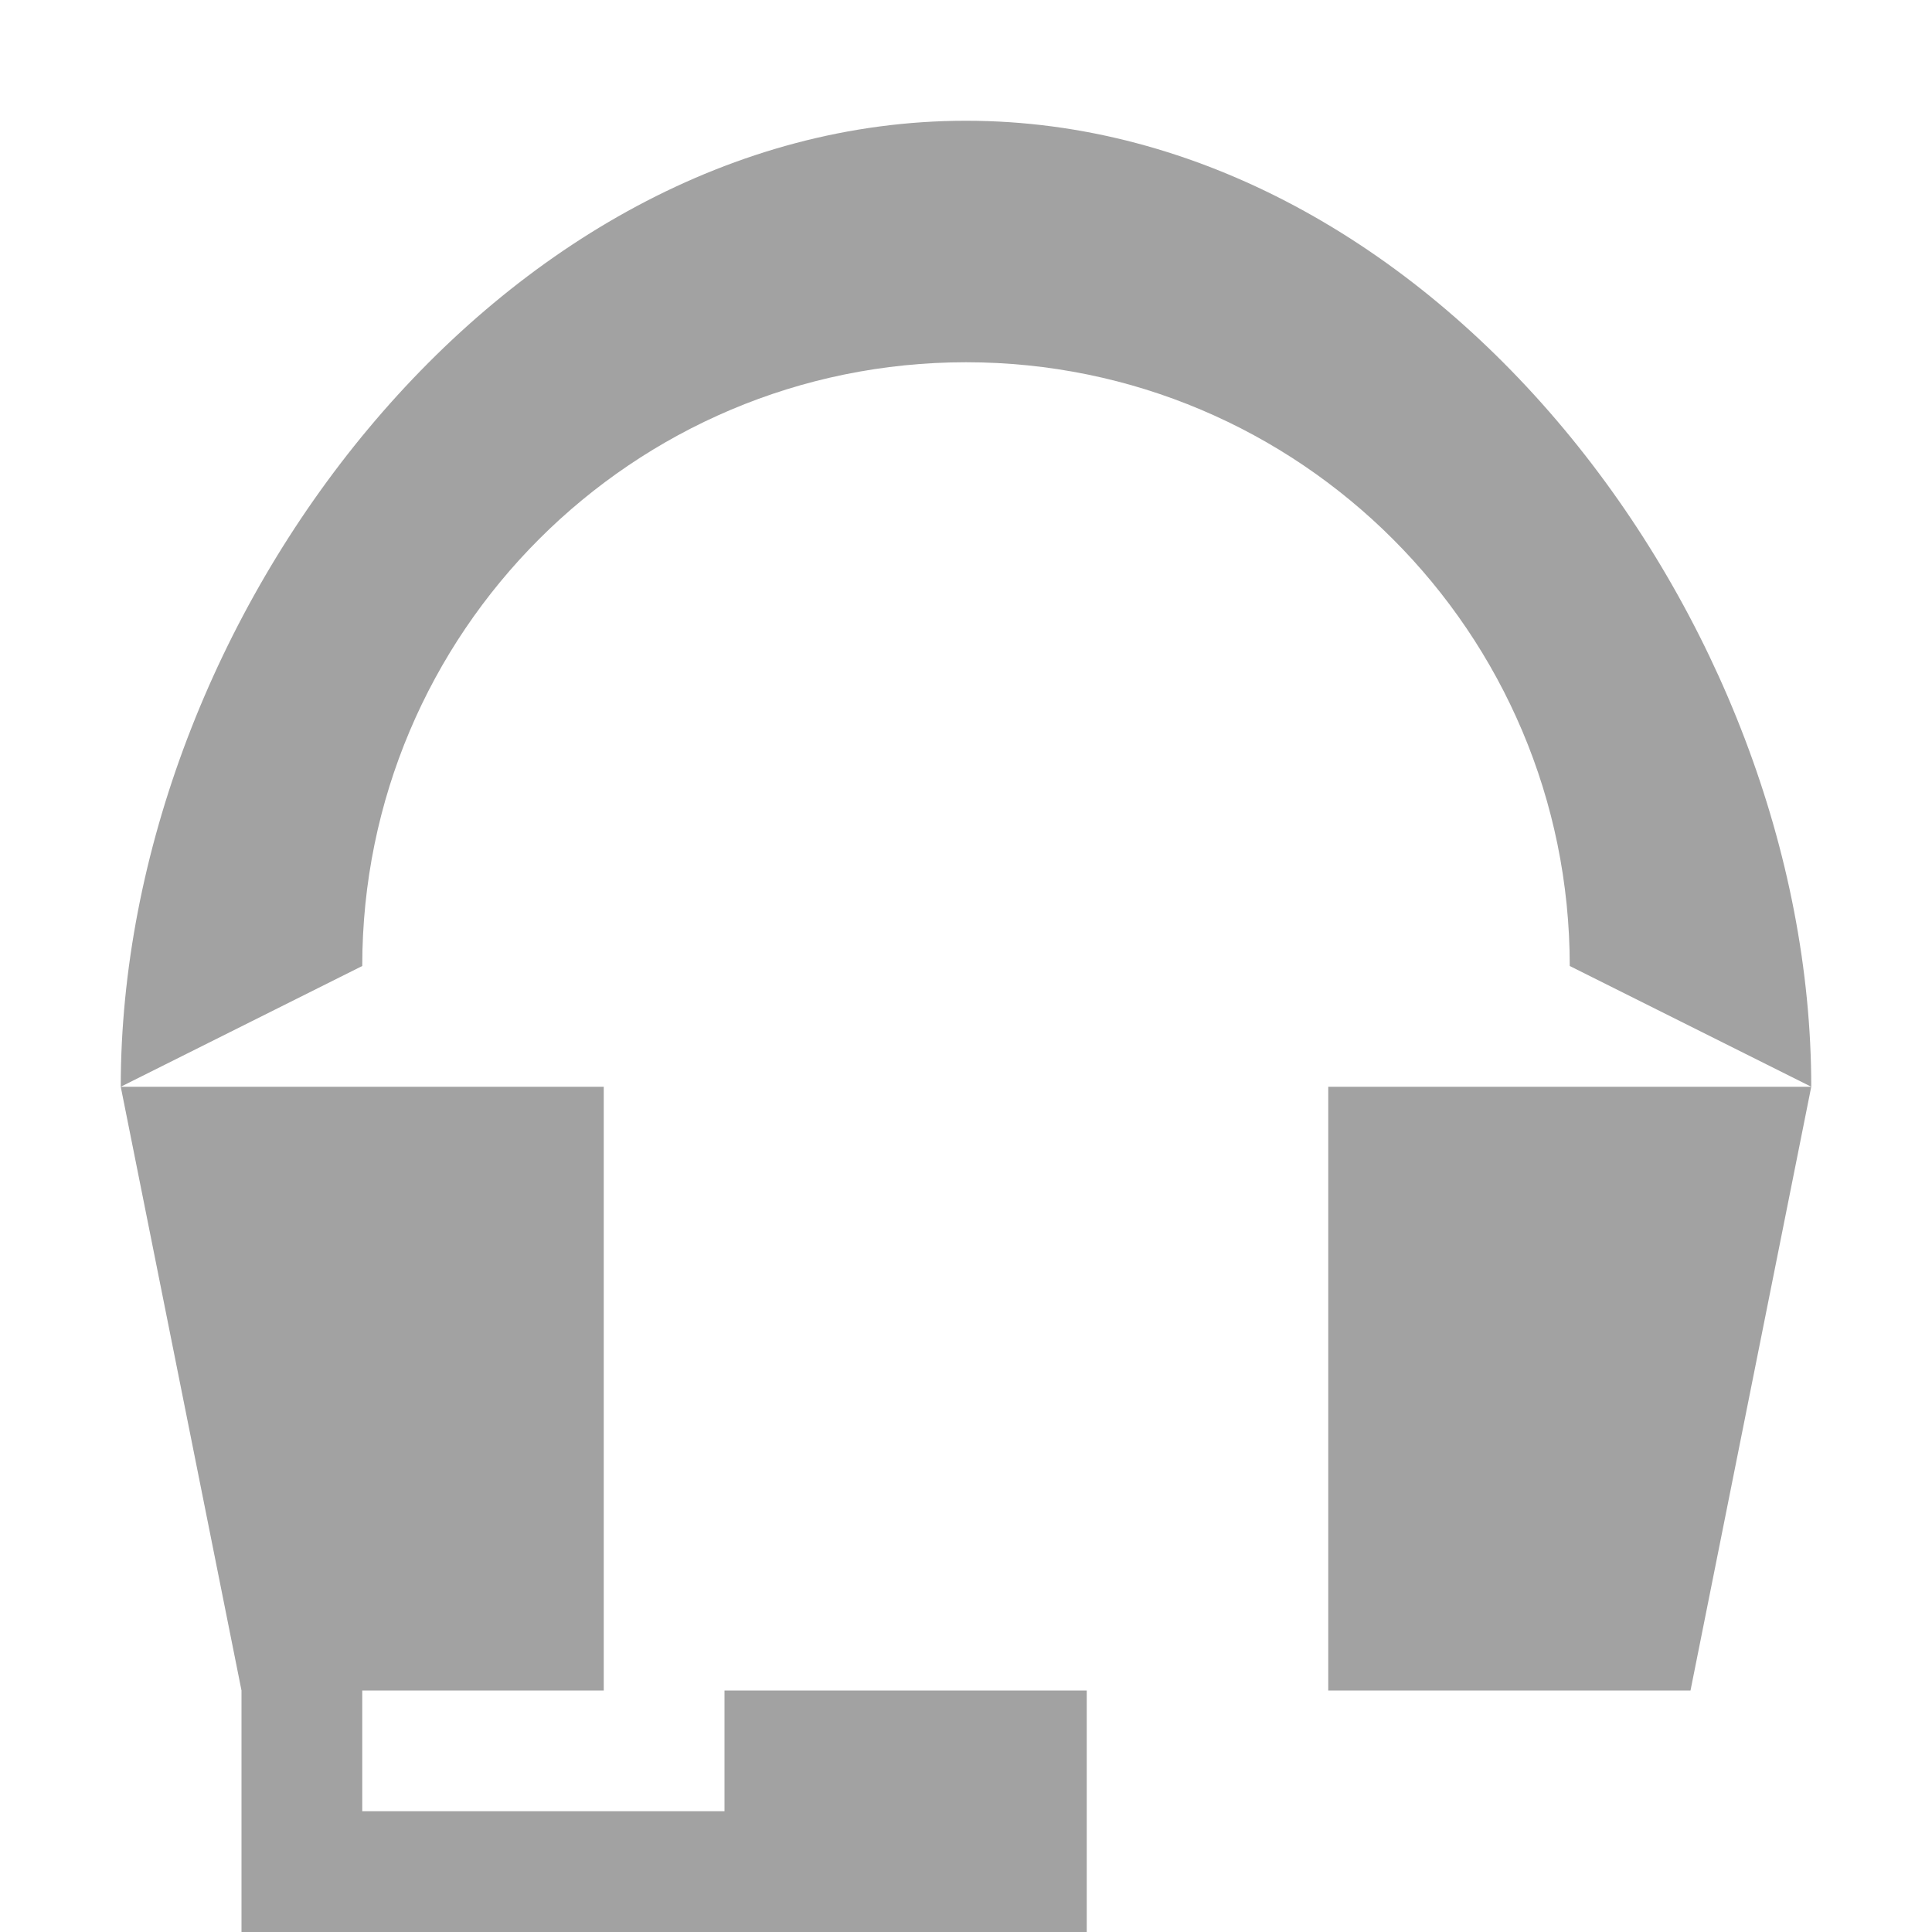 <?xml version="1.0" encoding="UTF-8" standalone="no"?>
<!-- Created with Inkscape (http://www.inkscape.org/) -->

<svg
   xmlns:dc="http://purl.org/dc/elements/1.1/"
   xmlns:cc="http://creativecommons.org/ns#"
   xmlns:rdf="http://www.w3.org/1999/02/22-rdf-syntax-ns#"
   xmlns:svg="http://www.w3.org/2000/svg"
   xmlns="http://www.w3.org/2000/svg"
   xmlns:sodipodi="http://sodipodi.sourceforge.net/DTD/sodipodi-0.dtd"
   xmlns:inkscape="http://www.inkscape.org/namespaces/inkscape"
   width="16"
   height="16"
   id="svg2"
   version="1.1"
   inkscape:version="0.48.3.1 r9886"
   sodipodi:docname="audio-headset.svg">
  <sodipodi:namedview
     id="base"
     pagecolor="#cbced6"
     bordercolor="#666666"
     borderopacity="1.0"
     inkscape:pageopacity="1"
     inkscape:pageshadow="2"
     inkscape:zoom="32"
     inkscape:cx="6.776545"
     inkscape:cy="6.8067017"
     inkscape:document-units="px"
     inkscape:current-layer="layer1"
     showgrid="true"
     inkscape:window-width="1920"
     inkscape:window-height="1033"
     inkscape:window-x="-10"
     inkscape:window-y="25"
     inkscape:window-maximized="1"
     showguides="true"
     inkscape:guide-bbox="true"
     fit-margin-top="0"
     fit-margin-left="0"
     fit-margin-right="0"
     fit-margin-bottom="0">
    <inkscape:grid
       snapvisiblegridlinesonly="true"
       enabled="true"
       visible="true"
       empspacing="5"
       id="grid2816"
       type="xygrid"
       originx="-410px"
       originy="19px" />
  </sodipodi:namedview>
  <defs
     id="defs4" />
  <g
     transform="translate(-410,-1055.362)"
     id="layer1"
     inkscape:groupmode="layer"
     inkscape:label="Layer 1">
    <path
       style="fill:#999999;fill-opacity:0.912;fill-rule:nonzero;stroke:none"
       d="M 8,1 C 4.134,1 1,5.134 1,9 L 3,8 c 10e-8,-2.761 2.239,-5 5,-5 2.761,10e-8 5,2.239 5,5 l 2,1 C 15,5.134 11.866,1 8,1 z m -7,8 1,5 0,0 0,1 0,1 7,0 0,-1 0,-1 -3,0 0,1 -3,0 0,-1 2,0 0,-5 z m 10,0 0,5 3,0 1,-5 z"
       transform="translate(410,1055.362)"
       id="path3038"
       inkscape:connector-curvature="0"
       sodipodi:nodetypes="sccsccscccccccccccccccccccc" />
  </g>
</svg>
